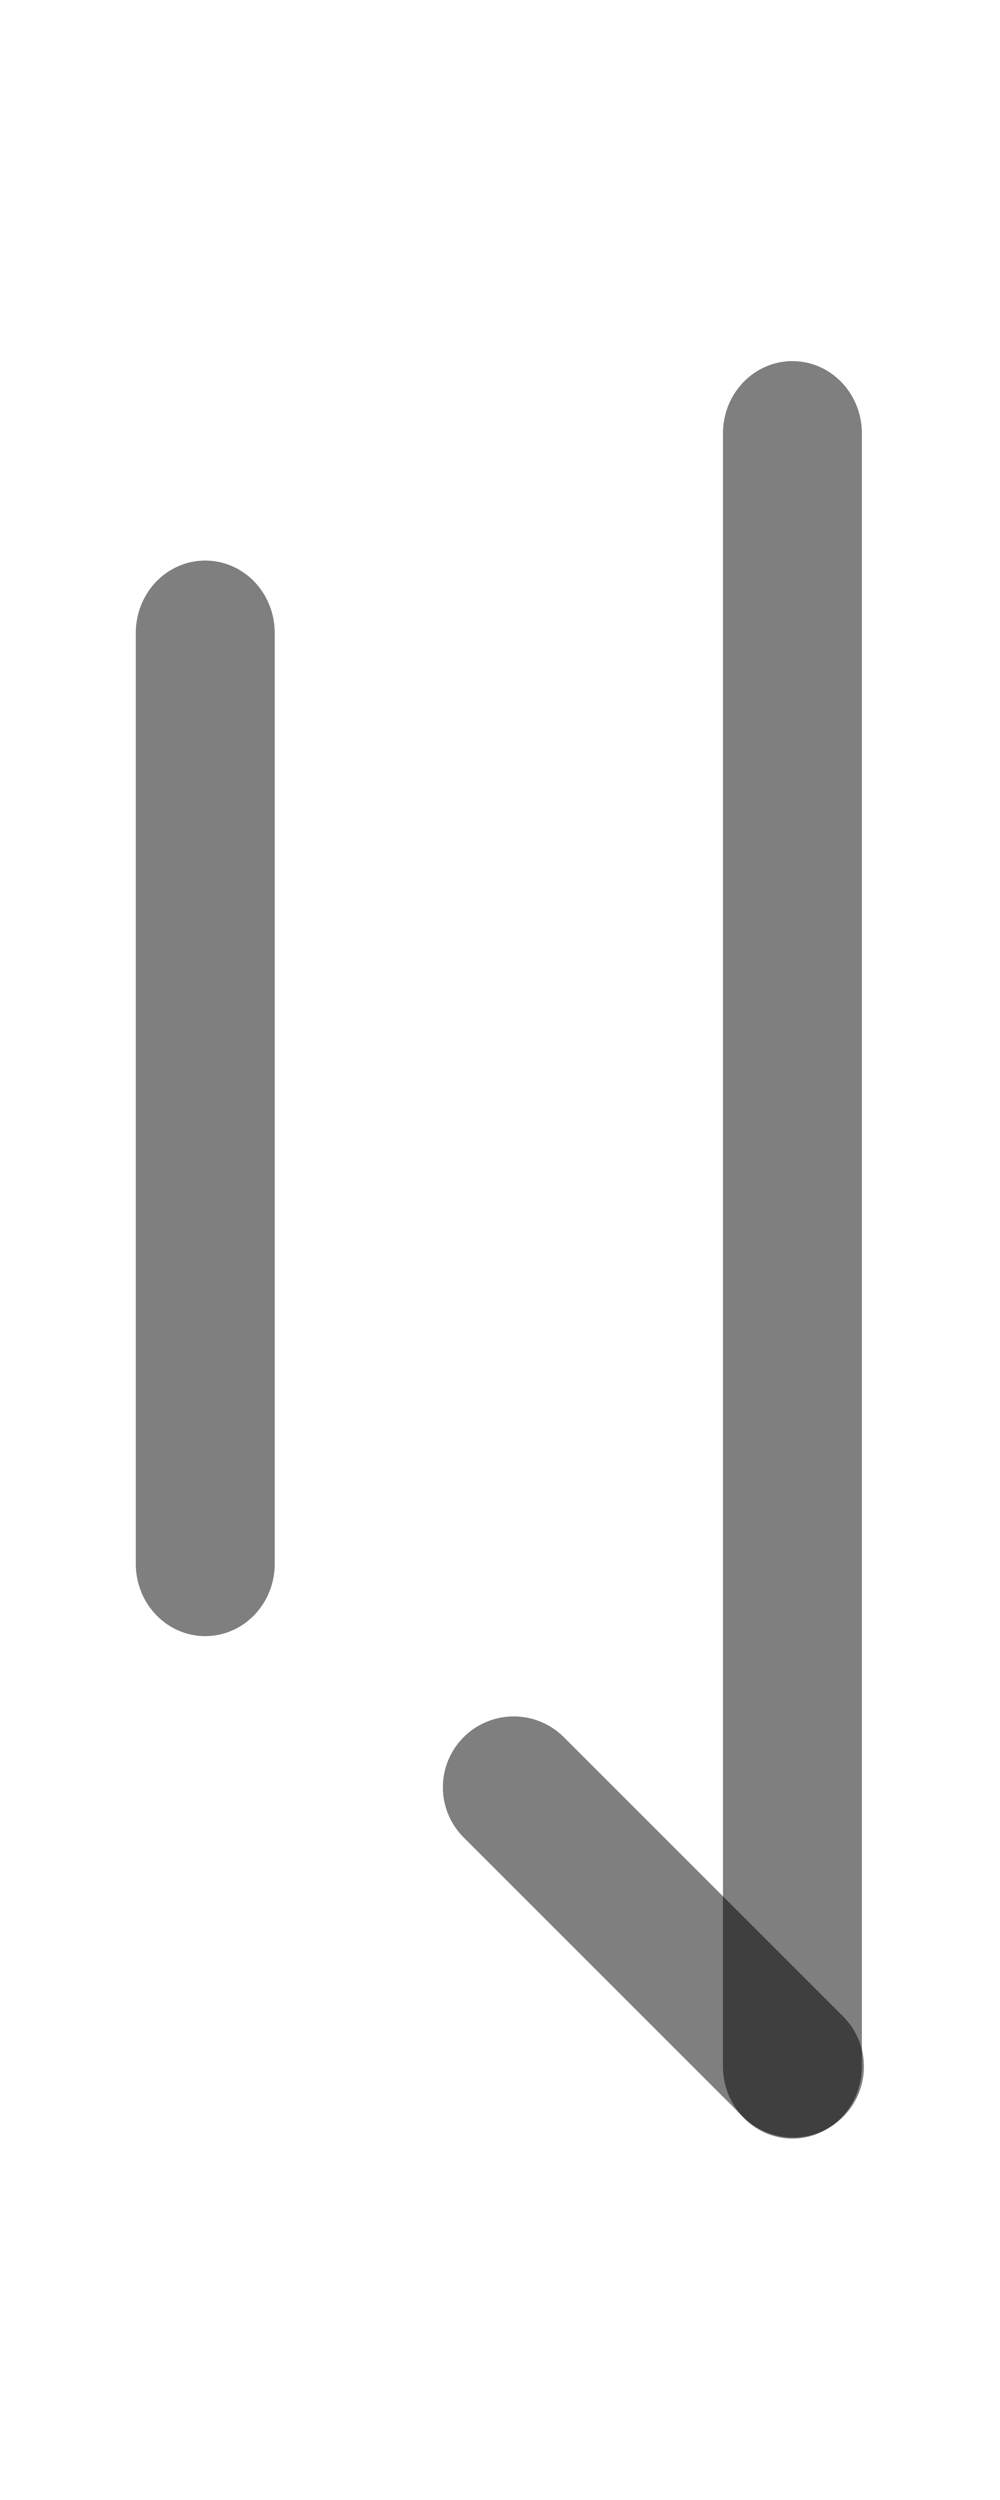 <?xml version="1.0" encoding="UTF-8" standalone="no"?>
<!-- Created with Inkscape (http://www.inkscape.org/) -->

<svg
   width="400"
   height="1000"
   viewBox="0 0 105.833 264.583"
   version="1.1"
   id="svg5"
   sodipodi:docname="!.svg"
   inkscape:version="1.2.1 (9c6d41e410, 2022-07-14)"
   xmlns:inkscape="http://www.inkscape.org/namespaces/inkscape"
   xmlns:sodipodi="http://sodipodi.sourceforge.net/DTD/sodipodi-0.dtd"
   xmlns="http://www.w3.org/2000/svg"
   xmlns:svg="http://www.w3.org/2000/svg">
  <sodipodi:namedview
     id="namedview2022"
     pagecolor="#ffffff"
     bordercolor="#000000"
     borderopacity="0.25"
     inkscape:showpageshadow="2"
     inkscape:pageopacity="0.0"
     inkscape:pagecheckerboard="0"
     inkscape:deskcolor="#d1d1d1"
     showgrid="false"
     inkscape:zoom="0.236"
     inkscape:cx="-1158.8983"
     inkscape:cy="730.9322"
     inkscape:window-width="1920"
     inkscape:window-height="1191"
     inkscape:window-x="-9"
     inkscape:window-y="-9"
     inkscape:window-maximized="1"
     inkscape:current-layer="svg5" />
  <defs
     id="defs2" />
  <g
     id="g2354"
     transform="translate(-79.375,-7.938)">
    <g
       id="g2347">
      <g
         id="layer1"
         transform="matrix(0.676,0,0,0.703,44.313,39.282)"
         style="stroke-width:1.45">
        <path
           style="fill:#000000;fill-opacity:1;stroke:#000000;stroke-width:21.751;stroke-linecap:round;stroke-linejoin:round;stroke-dasharray:none;stroke-opacity:0.5"
           d="M 175.927,20.651 V 266.497"
           id="path1380" />
        <path
           style="fill:#000000;fill-opacity:1;stroke:#000000;stroke-width:21.751;stroke-linecap:round;stroke-linejoin:round;stroke-dasharray:none;stroke-opacity:0.5"
           d="M 84.002,50.679 V 190.85"
           id="path1386" />
      </g>
      <path
         style="fill:#000000;stroke:#000000;stroke-width:15;stroke-linecap:round;stroke-linejoin:round;stroke-opacity:0.5"
         d="M 163.308,226.656 133.744,197.092"
         id="path2341" />
    </g>
  </g>
</svg>
